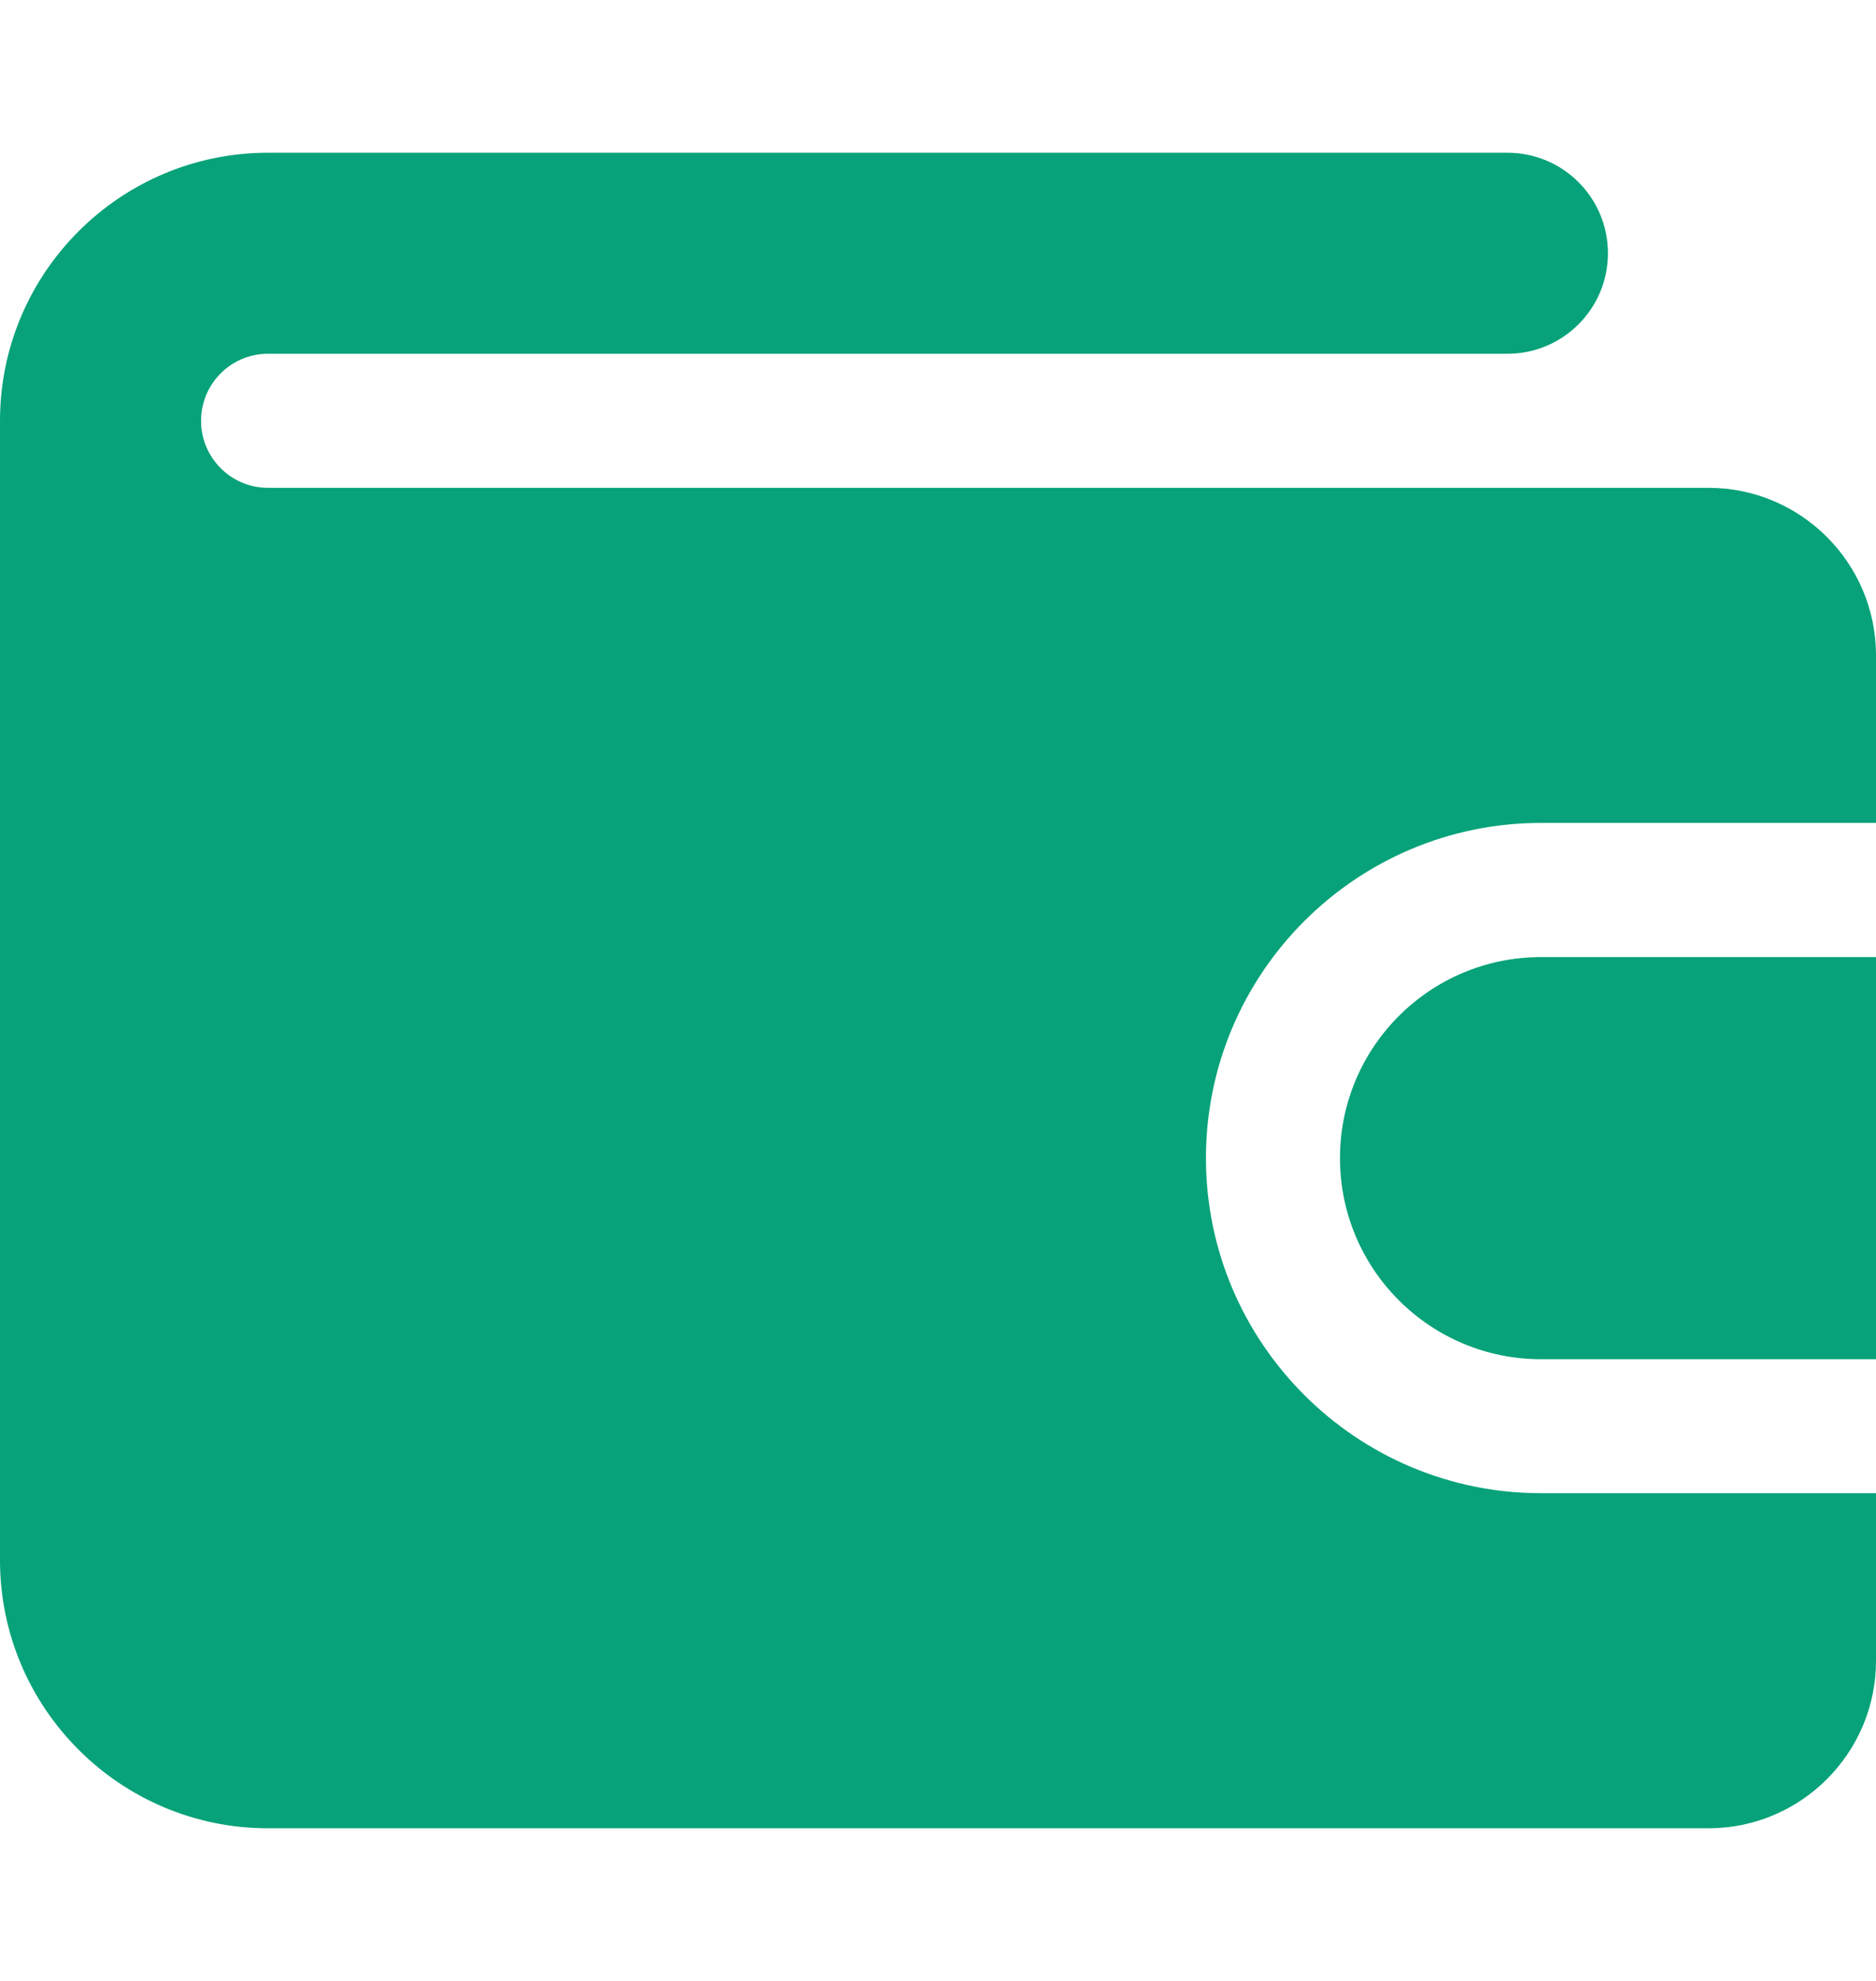 <svg width="18" height="19" viewBox="0 0 18 19" fill="none" xmlns="http://www.w3.org/2000/svg">
<path d="M18 14.322V15.929C18 16.816 17.279 17.536 16.393 17.536H2.571C1.153 17.536 0 16.383 0 14.965C0 14.965 0 4.046 0 4.036C0 2.618 1.153 1.465 2.571 1.465H14.464C14.997 1.465 15.428 1.897 15.428 2.429C15.428 2.961 14.997 3.393 14.464 3.393H2.571C2.217 3.393 1.929 3.681 1.929 4.036C1.929 4.391 2.217 4.679 2.571 4.679H16.393C17.279 4.679 18 5.4 18 6.286V7.893H14.786C13.013 7.893 11.571 9.335 11.571 11.108C11.571 12.88 13.013 14.322 14.786 14.322H18Z" fill="#07A279"/>
<path d="M18 9.18V13.037H14.786C13.721 13.037 12.857 12.174 12.857 11.108C12.857 10.043 13.721 9.18 14.786 9.18H18Z" fill="#07A279"/>
</svg>
